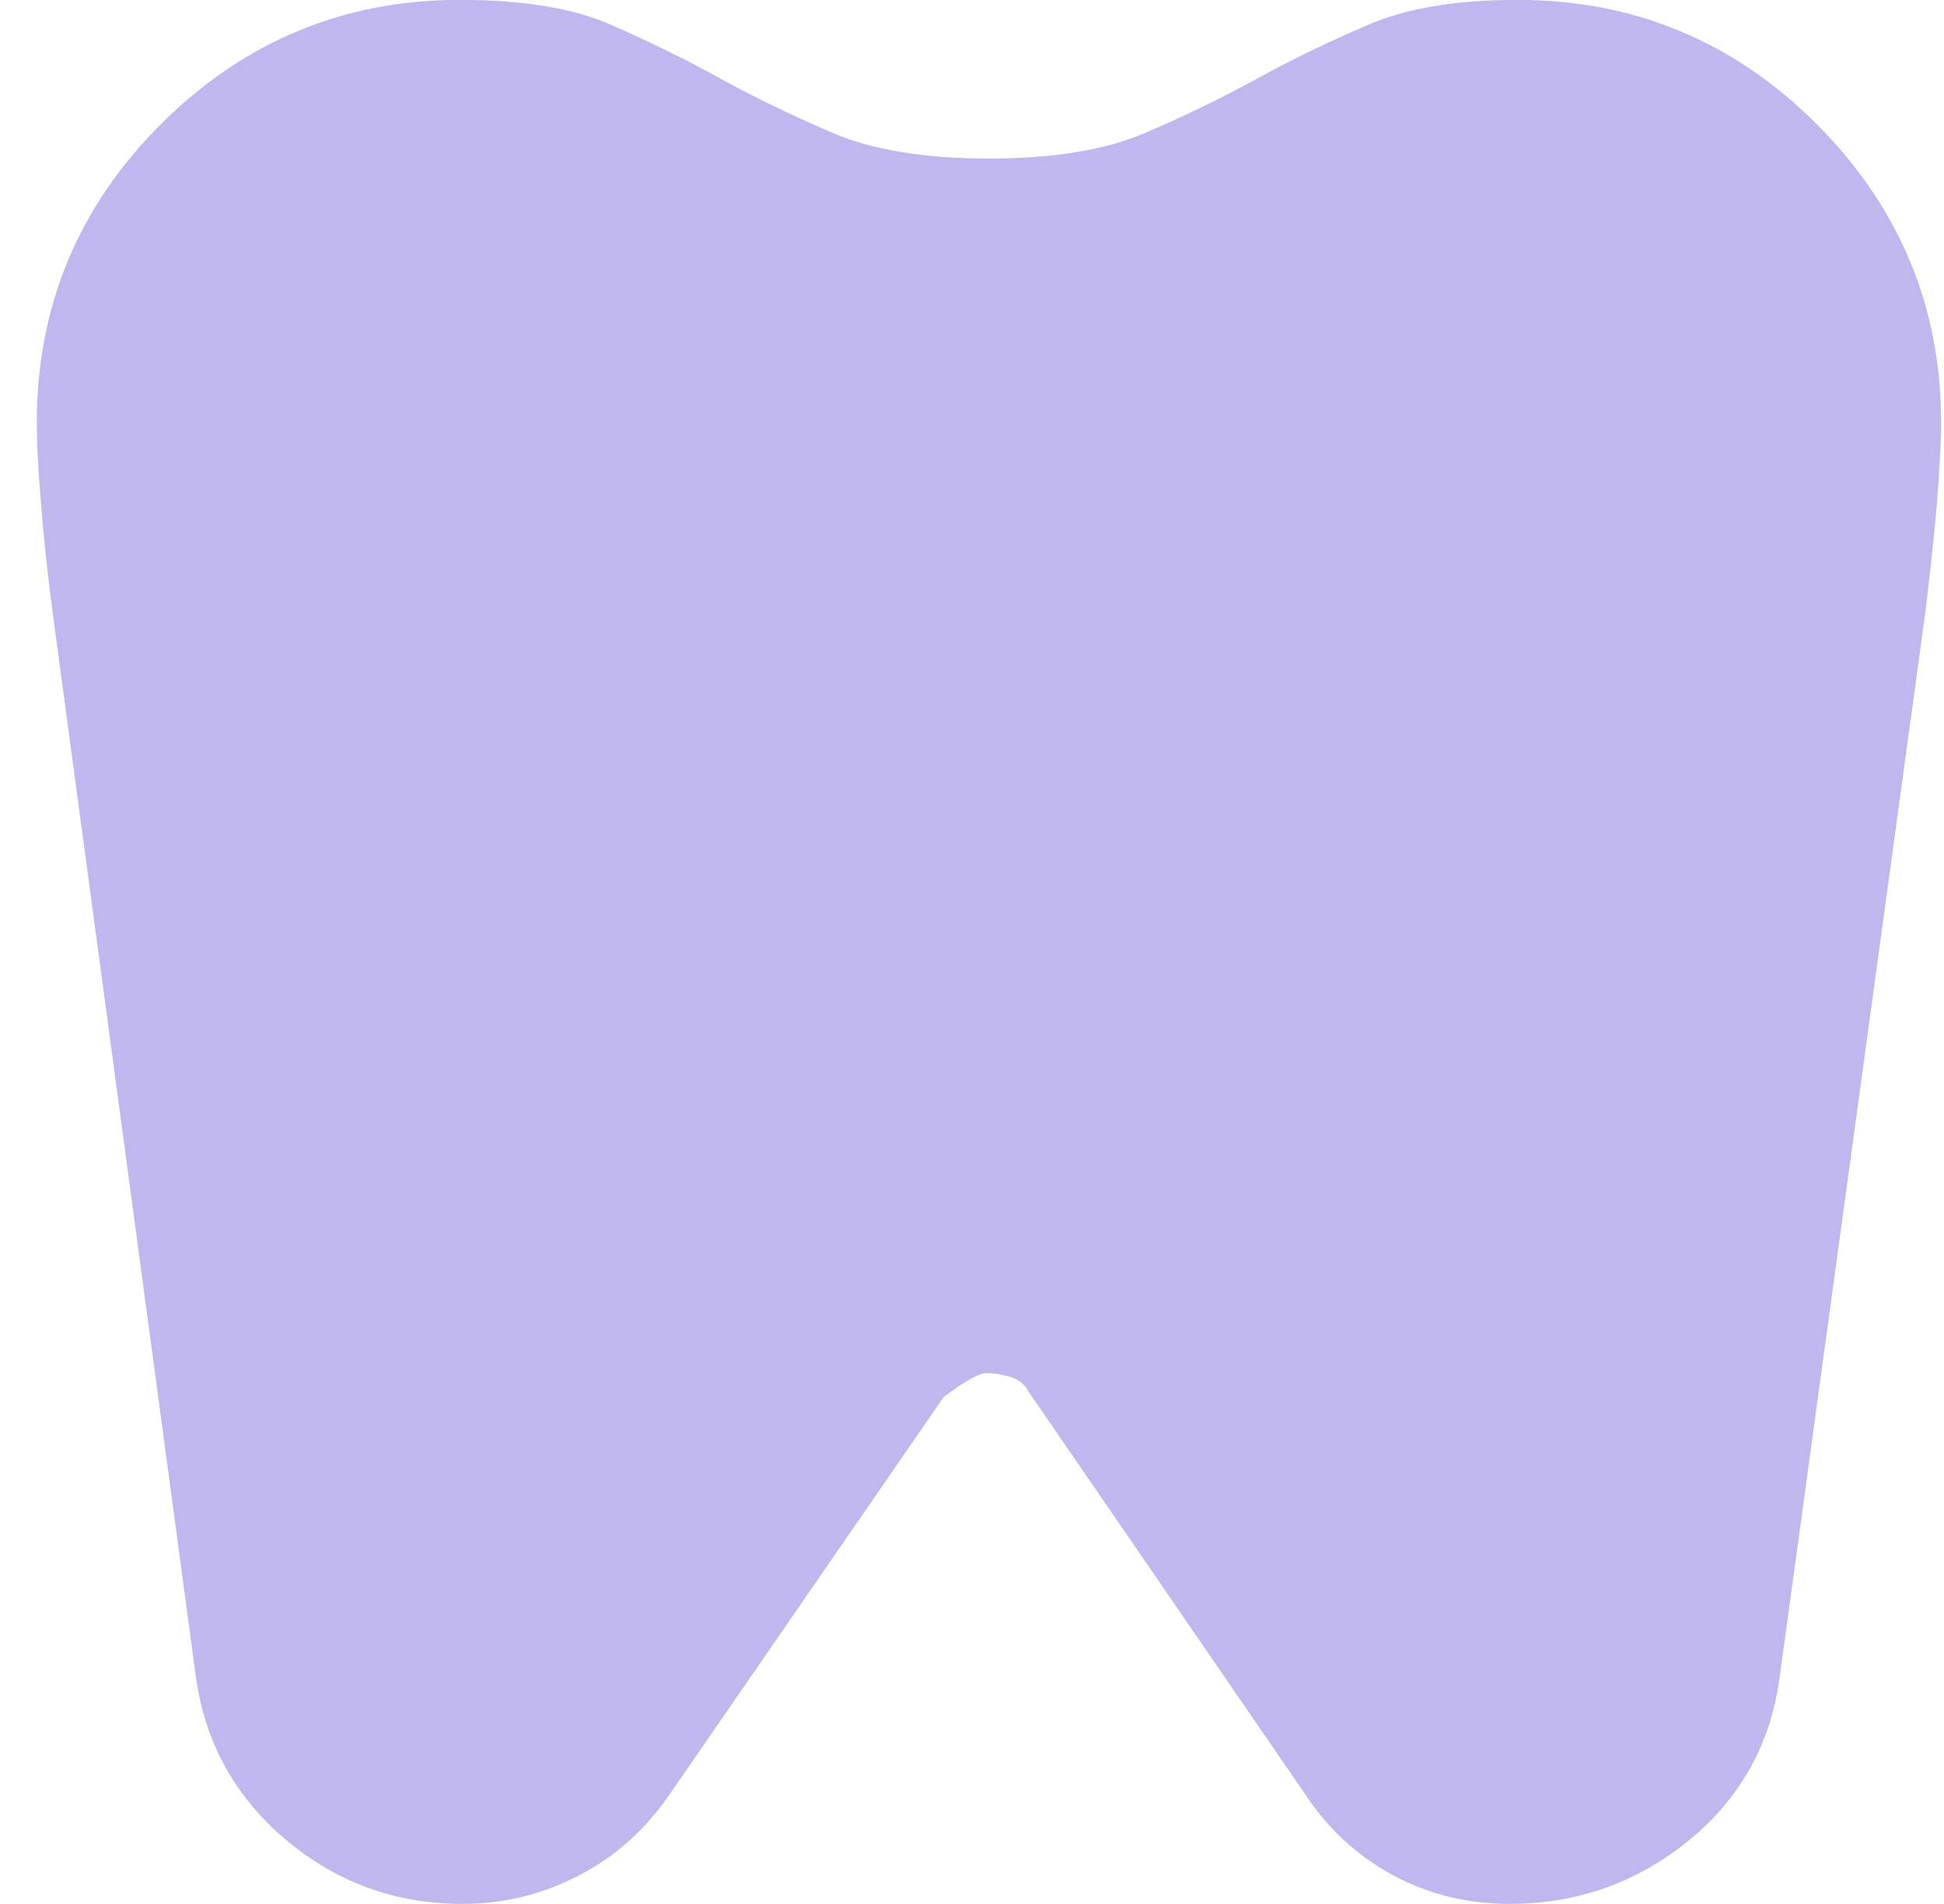 <svg width="49" height="48" viewBox="0 0 49 48" fill="none" xmlns="http://www.w3.org/2000/svg">
<path d="M48.928 10.657C48.928 11.137 48.888 11.797 48.828 12.617C48.758 13.437 48.658 14.377 48.528 15.447L44.858 42.277C44.638 43.957 43.868 45.337 42.558 46.407C41.248 47.467 39.748 47.997 38.058 47.997C37.038 47.997 36.088 47.777 35.228 47.337C34.358 46.887 33.638 46.267 33.058 45.467L25.928 35.087C25.838 34.907 25.688 34.787 25.488 34.717C25.288 34.657 25.078 34.617 24.858 34.617C24.678 34.617 24.328 34.817 23.788 35.217L16.858 45.267C16.238 46.157 15.468 46.837 14.558 47.297C13.648 47.767 12.678 47.997 11.658 47.997C9.968 47.997 8.478 47.457 7.188 46.367C5.908 45.277 5.148 43.897 4.928 42.207L1.328 15.447C1.188 14.377 1.088 13.437 1.028 12.617C0.958 11.797 0.928 11.137 0.928 10.657C0.928 7.727 1.968 5.217 4.058 3.127C6.148 1.047 8.658 -0.003 11.588 -0.003C13.188 -0.003 14.468 0.207 15.428 0.637C16.378 1.057 17.308 1.507 18.188 1.997C19.078 2.487 20.028 2.937 21.028 3.367C22.028 3.787 23.328 3.997 24.928 3.997C26.528 3.997 27.828 3.787 28.828 3.367C29.828 2.937 30.768 2.487 31.658 1.997C32.548 1.507 33.478 1.057 34.458 0.637C35.438 0.207 36.708 -0.003 38.258 -0.003C41.188 -0.003 43.708 1.047 45.788 3.127C47.868 5.207 48.928 7.727 48.928 10.657Z" fill="#C0B7EE"/>
</svg>
